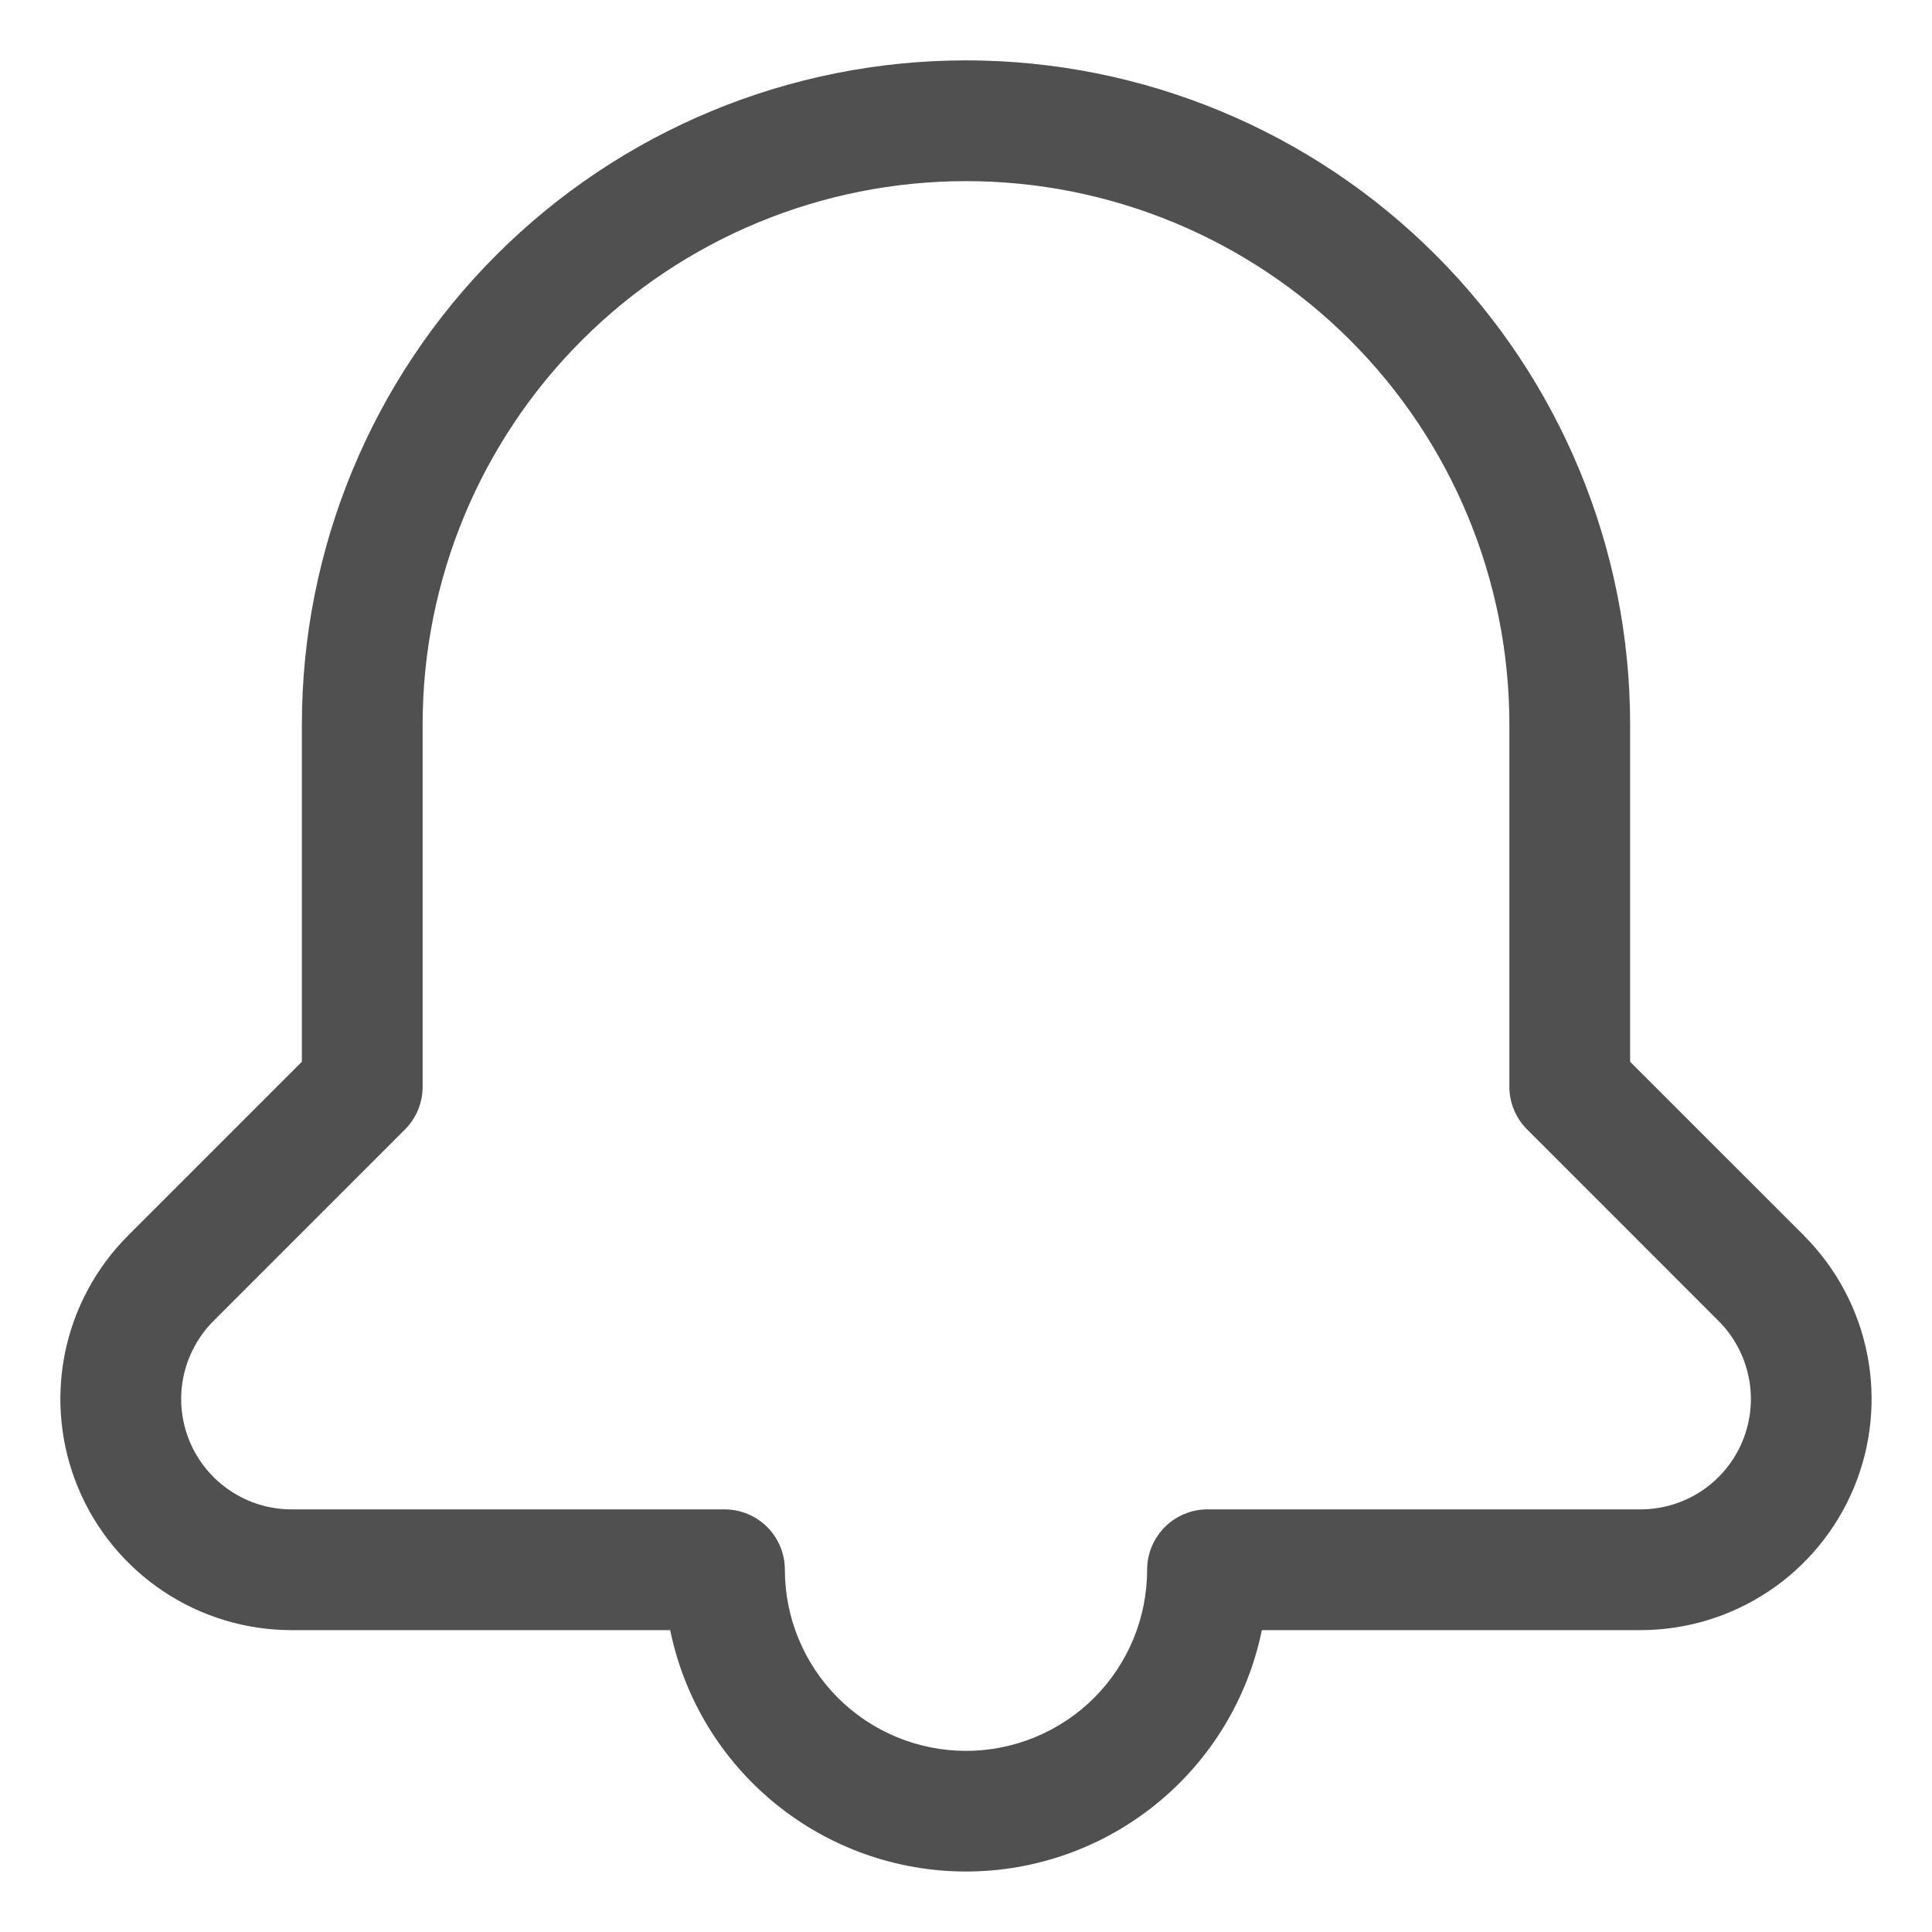 <svg width="36" height="36" viewBox="0 0 36 36" fill="none" xmlns="http://www.w3.org/2000/svg">
<path d="M33.615 23.023L30.375 19.784V13.5C30.375 10.218 29.071 7.07 26.751 4.75C24.43 2.429 21.282 1.125 18 1.125C14.718 1.125 11.57 2.429 9.25 4.75C6.929 7.07 5.625 10.218 5.625 13.5V19.784L2.385 23.024C1.783 23.627 1.373 24.394 1.207 25.229C1.042 26.065 1.127 26.93 1.453 27.717C1.779 28.504 2.331 29.176 3.039 29.649C3.748 30.123 4.58 30.375 5.432 30.375H12.488C12.748 31.645 13.438 32.786 14.443 33.605C15.447 34.425 16.704 34.873 18 34.873C19.296 34.873 20.553 34.425 21.557 33.605C22.562 32.786 23.252 31.645 23.513 30.375H30.568C31.419 30.375 32.252 30.122 32.96 29.649C33.668 29.177 34.22 28.504 34.546 27.718C34.872 26.931 34.958 26.066 34.792 25.23C34.626 24.395 34.217 23.628 33.615 23.025V23.023ZM30.568 28.125H22.5C22.202 28.125 21.916 28.244 21.705 28.454C21.494 28.666 21.375 28.952 21.375 29.25C21.375 30.145 21.02 31.004 20.387 31.637C19.754 32.269 18.895 32.625 18 32.625C17.105 32.625 16.247 32.269 15.614 31.637C14.981 31.004 14.625 30.145 14.625 29.25C14.625 28.952 14.507 28.666 14.296 28.454C14.085 28.244 13.799 28.125 13.5 28.125H5.432C5.025 28.125 4.628 28.004 4.29 27.778C3.952 27.552 3.689 27.231 3.533 26.856C3.377 26.48 3.336 26.067 3.415 25.668C3.495 25.269 3.69 24.903 3.977 24.615L7.545 21.047C7.65 20.942 7.733 20.818 7.79 20.681C7.846 20.544 7.875 20.398 7.875 20.25V13.5C7.875 10.815 8.942 8.239 10.841 6.341C12.739 4.442 15.315 3.375 18 3.375C20.685 3.375 23.261 4.442 25.16 6.341C27.058 8.239 28.125 10.815 28.125 13.5V20.25C28.125 20.398 28.154 20.544 28.211 20.68C28.267 20.817 28.35 20.941 28.455 21.045L32.021 24.612C32.309 24.899 32.505 25.266 32.585 25.665C32.665 26.064 32.625 26.478 32.469 26.854C32.314 27.23 32.05 27.552 31.712 27.778C31.373 28.004 30.975 28.125 30.568 28.125Z" fill="#505050"/>
</svg>
